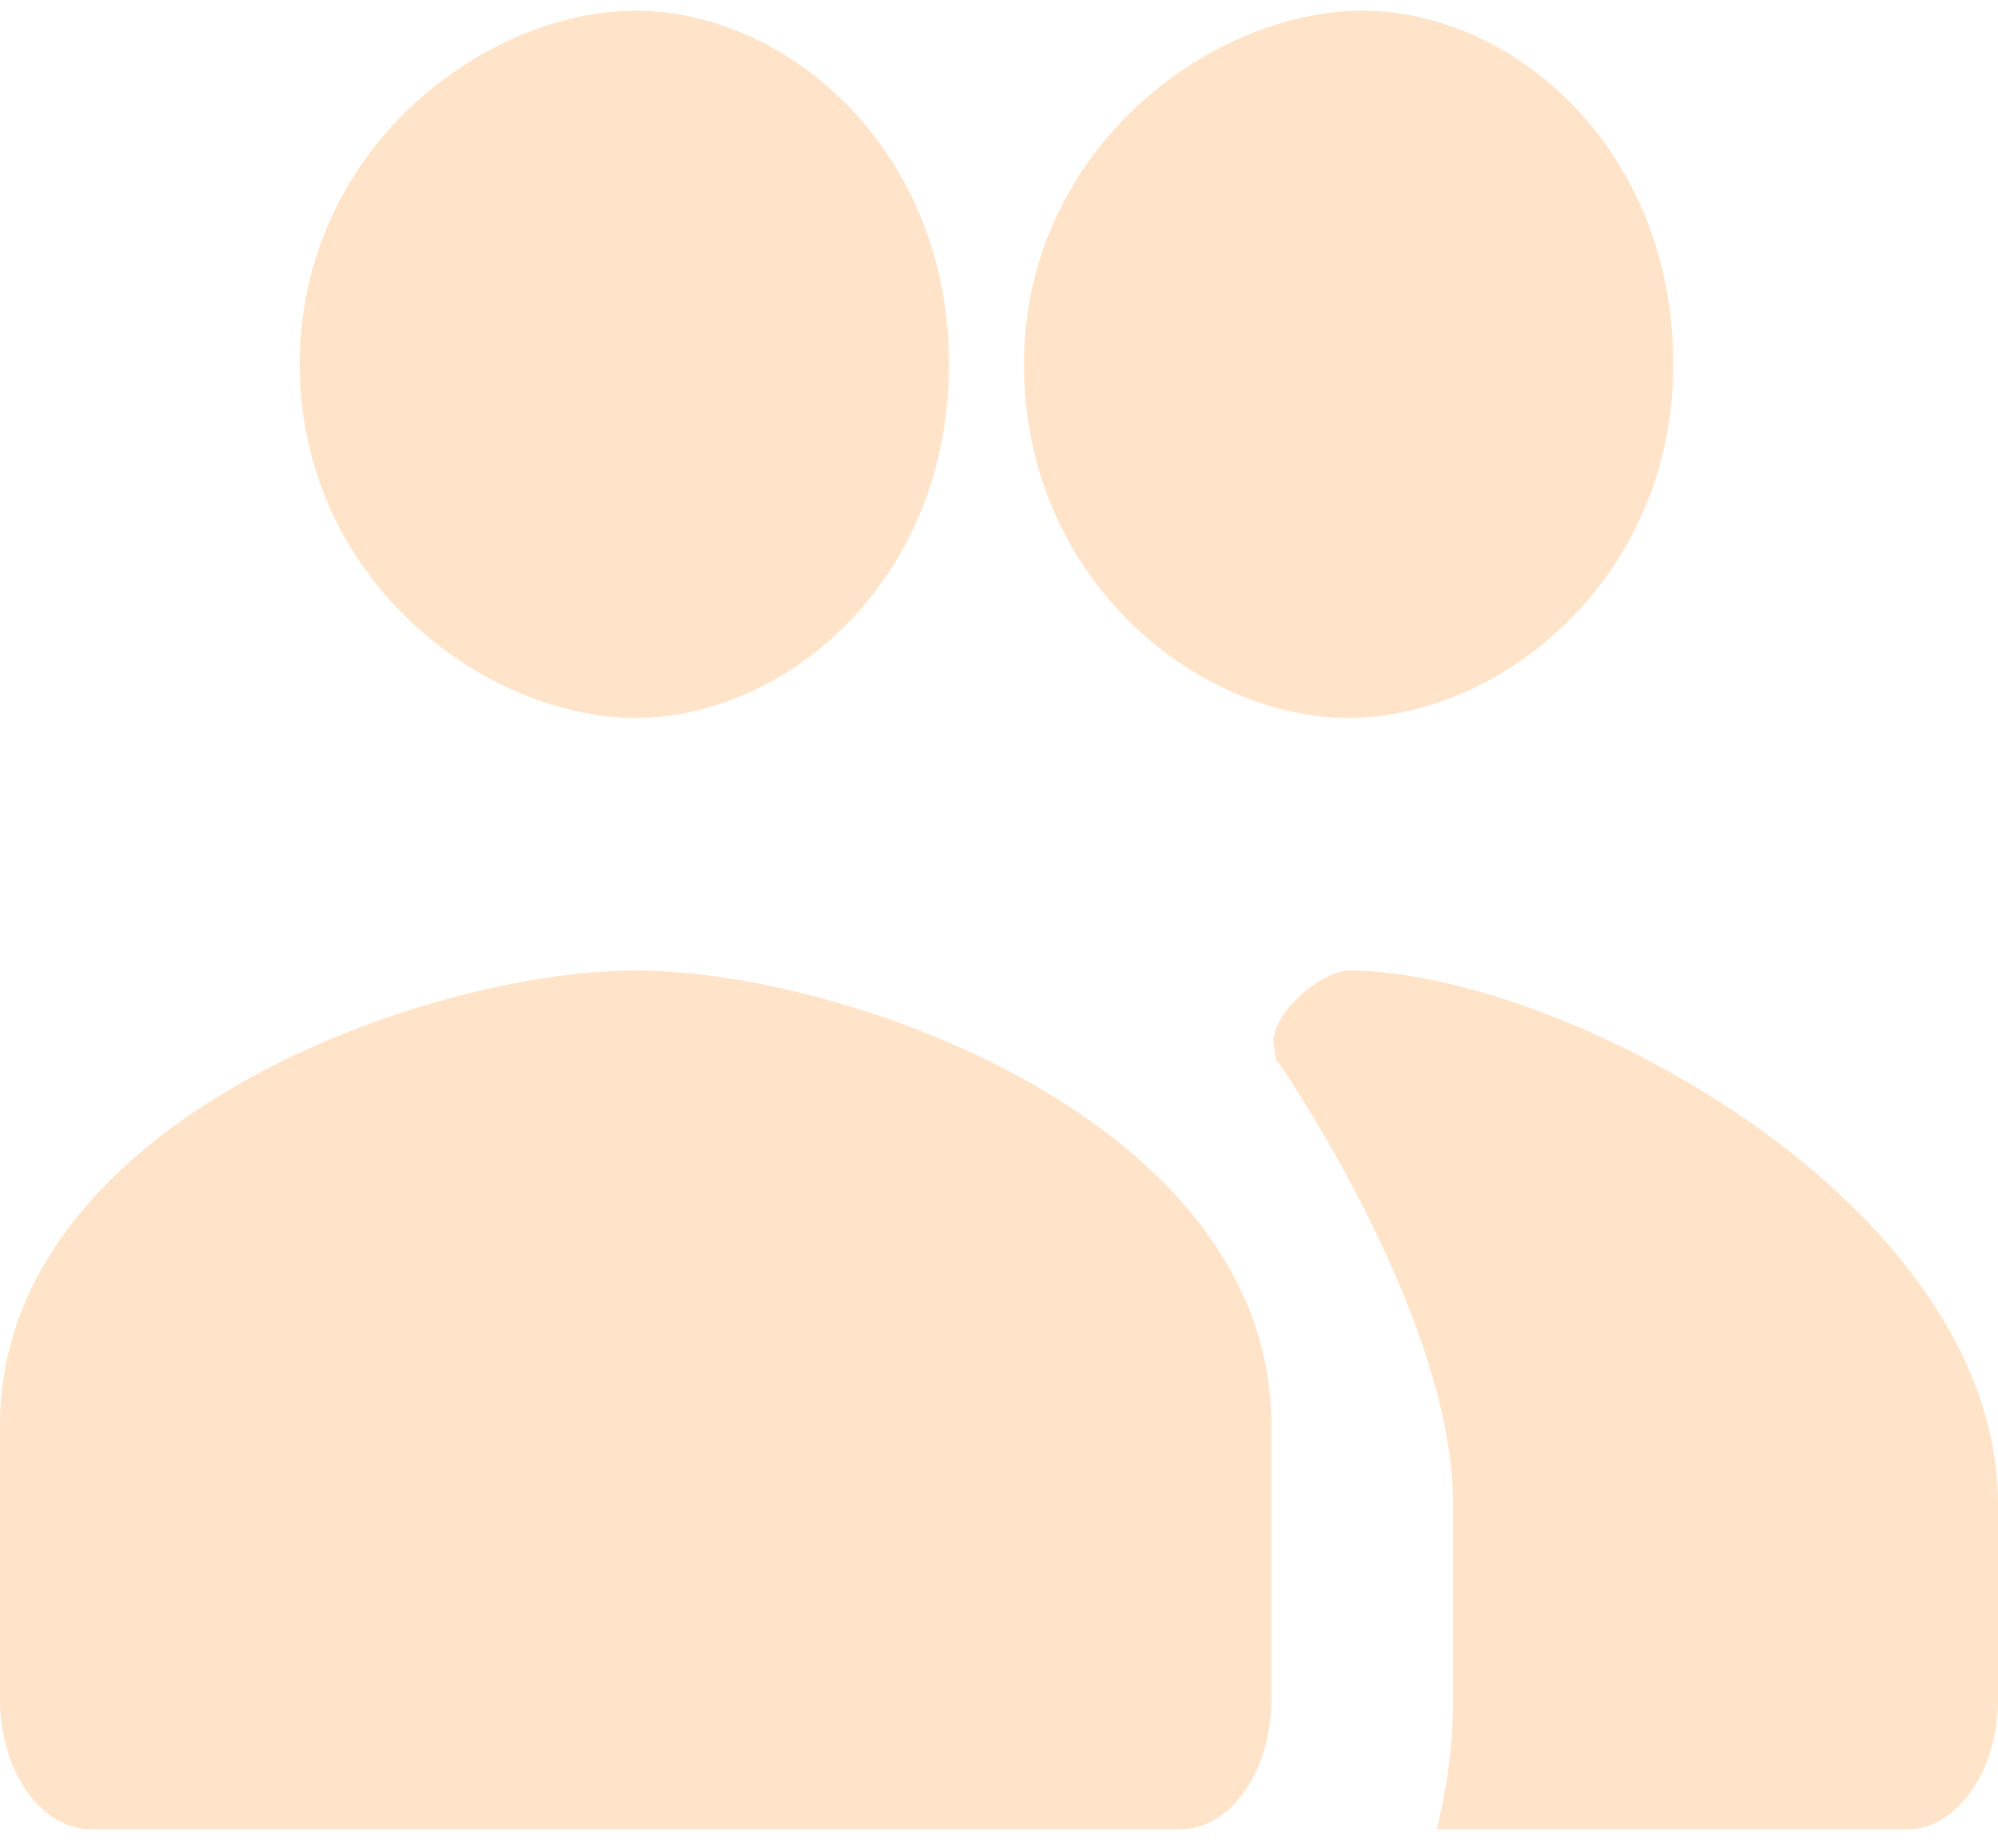 <svg width="40" height="37" viewBox="0 0 40 37" fill="none" xmlns="http://www.w3.org/2000/svg">
<path d="M27 14.371C30.018 14.371 33.5 11.609 33.5 7.292C33.5 2.976 30.291 0.214 27.273 0.214C24.255 0.214 20.5 2.976 20.5 7.292C20.5 11.609 23.982 14.371 27 14.371ZM12.727 14.371C15.745 14.371 19 11.609 19 7.292C19 2.976 15.745 0.214 12.727 0.214C9.709 0.214 6 2.976 6 7.292C6 11.609 9.709 14.371 12.727 14.371ZM12.727 19.427C8.491 19.427 0 22.469 0 28.528V34.018C0 35.448 0.818 36.618 1.818 36.618H23.636C24.636 36.618 25.454 35.448 25.454 34.018V28.528C25.454 22.469 16.964 19.427 12.727 19.427ZM27 19.427C26.473 19.427 25.396 20.304 25.5 20.944C25.582 21.45 25.582 21.25 25.582 21.25C25.582 21.25 29.091 26.295 29.091 30.117V34.018C29.091 34.928 28.964 35.812 28.764 36.618H38.182C39.182 36.618 40 35.448 40 34.018V30.117C40 24.058 31.236 19.427 27 19.427Z" fill="#FFE4CA"/>
</svg>
